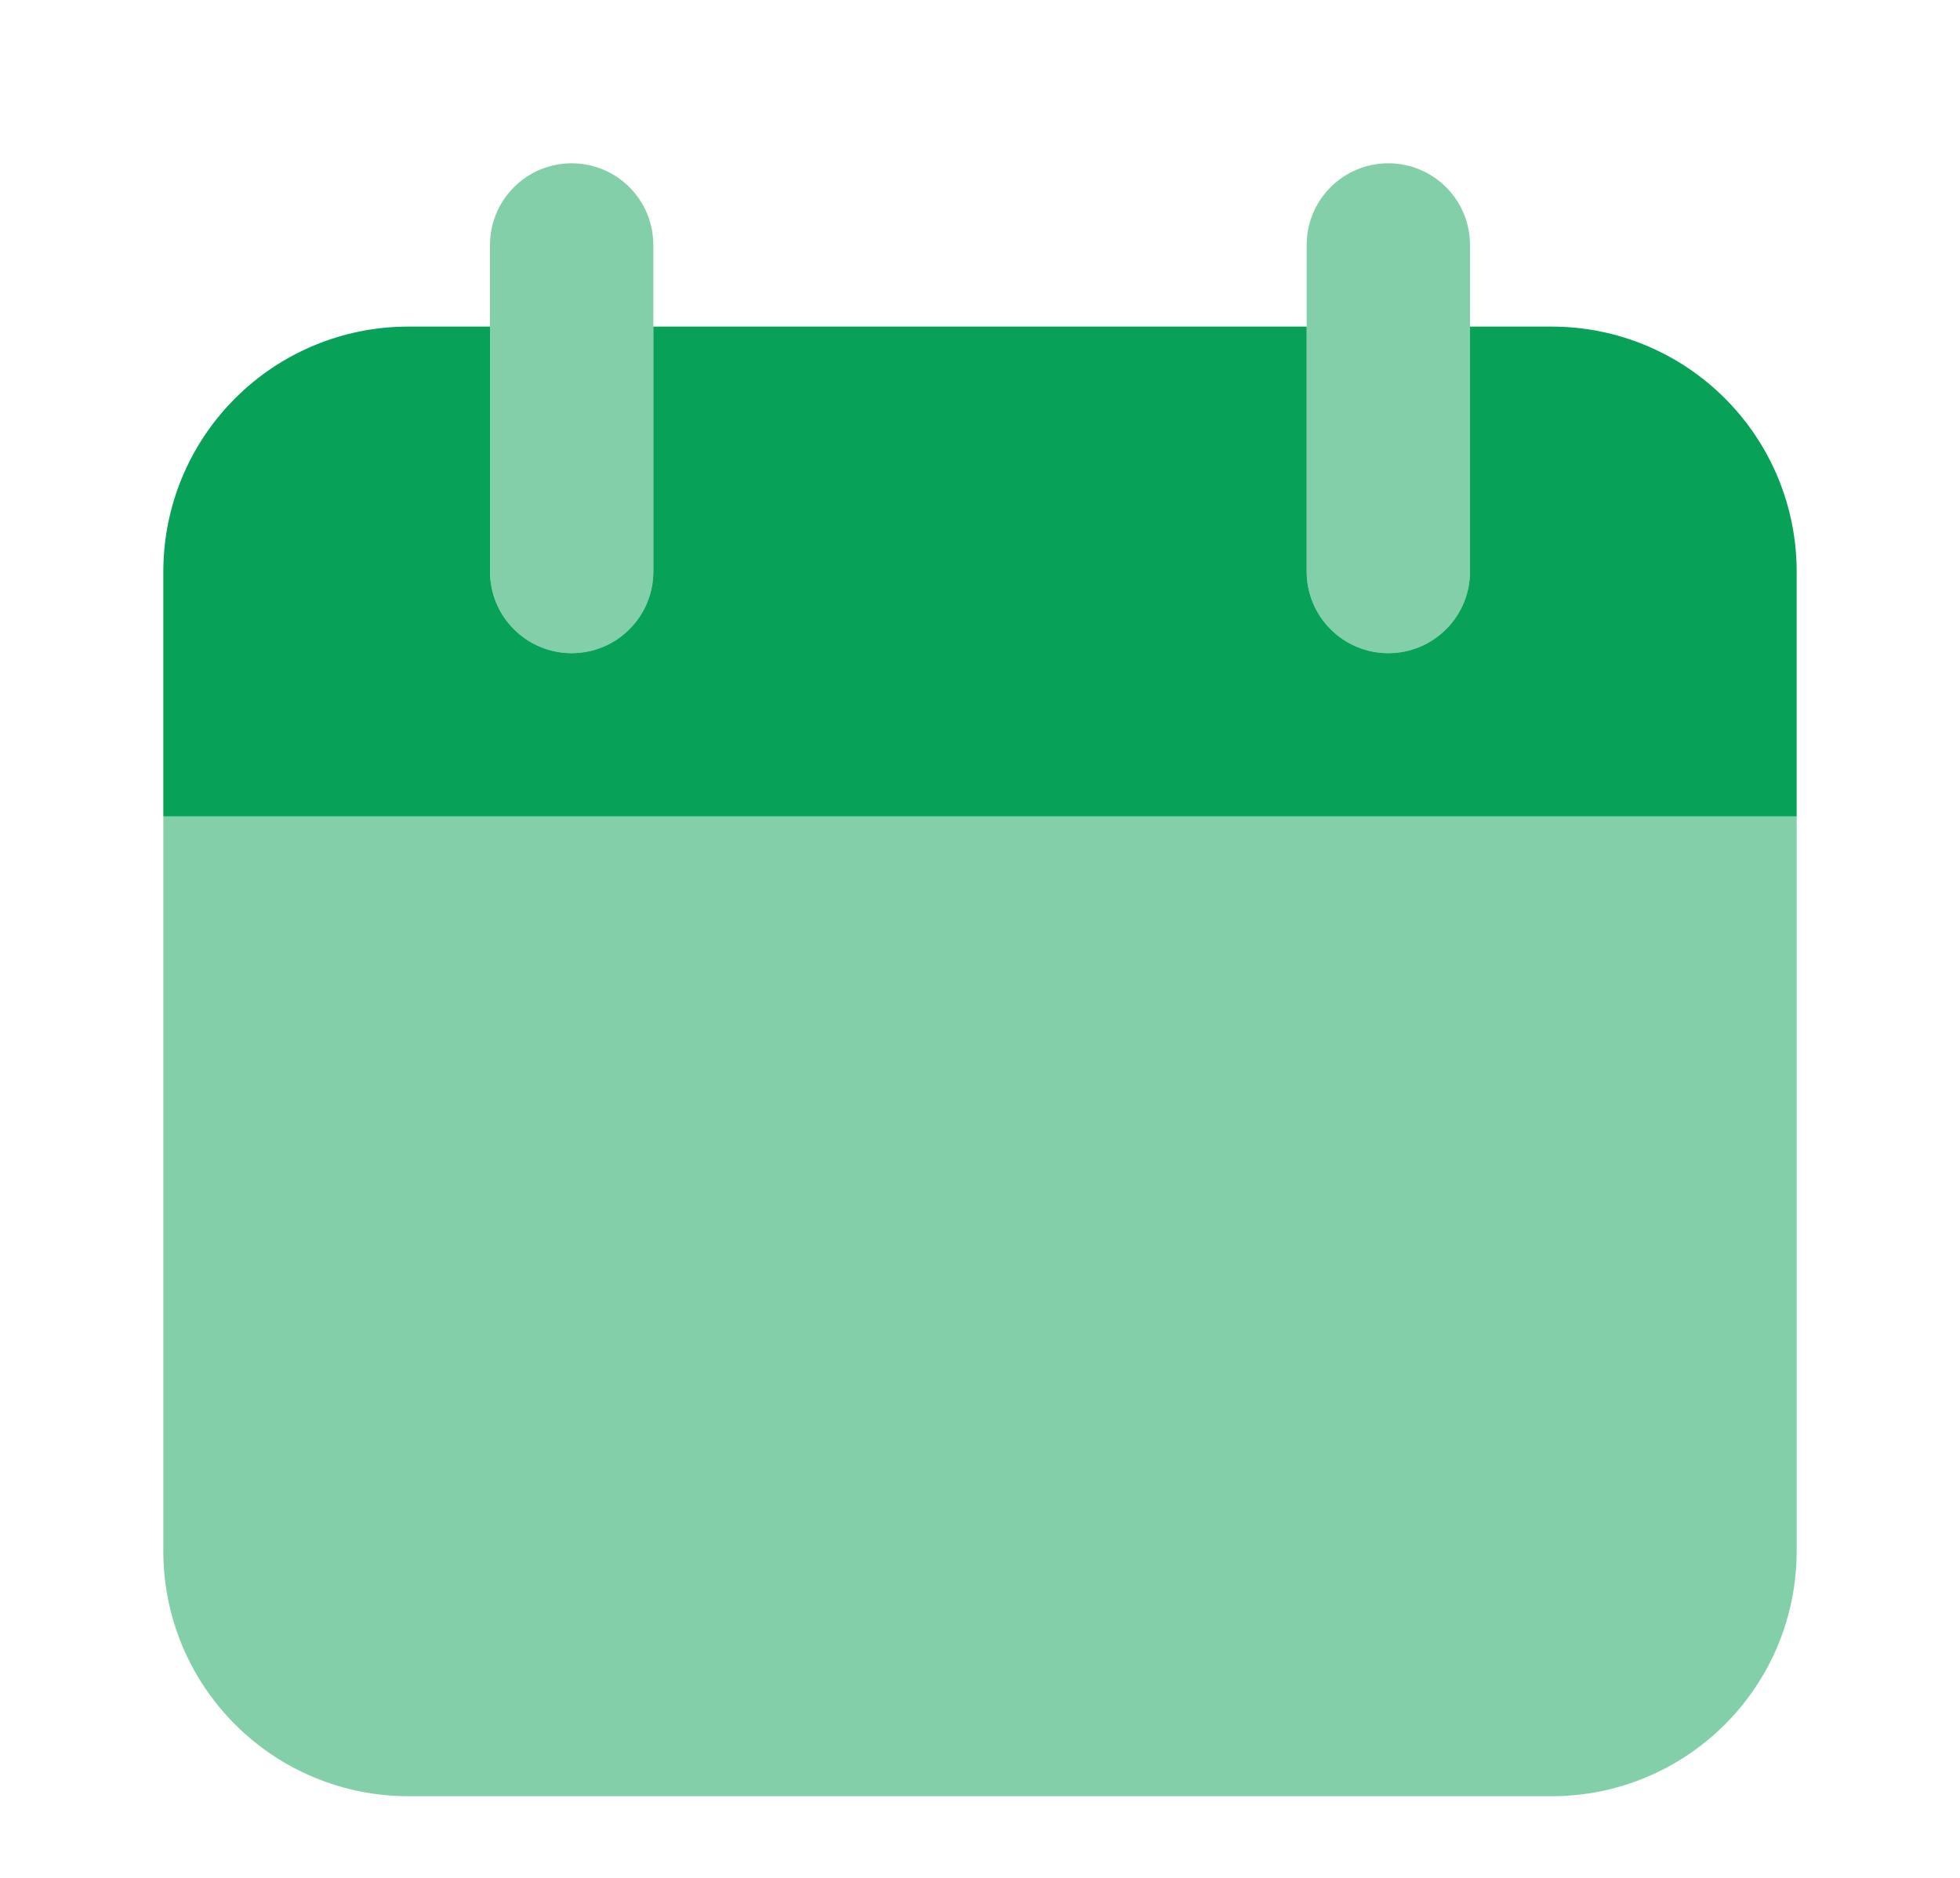 <svg width="24" height="23" viewBox="0 0 24 23" fill="none" xmlns="http://www.w3.org/2000/svg">
<path opacity="0.5" d="M22 10H2V19C2 19.796 2.316 20.559 2.879 21.121C3.441 21.684 4.204 22 5 22H19C19.796 22 20.559 21.684 21.121 21.121C21.684 20.559 22 19.796 22 19V10ZM7 8C6.735 8 6.48 7.895 6.293 7.707C6.105 7.52 6 7.265 6 7V3C6 2.735 6.105 2.48 6.293 2.293C6.48 2.105 6.735 2 7 2C7.265 2 7.52 2.105 7.707 2.293C7.895 2.48 8 2.735 8 3V7C8 7.265 7.895 7.52 7.707 7.707C7.52 7.895 7.265 8 7 8ZM17 8C16.735 8 16.48 7.895 16.293 7.707C16.105 7.52 16 7.265 16 7V3C16 2.735 16.105 2.48 16.293 2.293C16.48 2.105 16.735 2 17 2C17.265 2 17.52 2.105 17.707 2.293C17.895 2.48 18 2.735 18 3V7C18 7.265 17.895 7.52 17.707 7.707C17.52 7.895 17.265 8 17 8Z" fill="#07A157"/>
<path d="M19 4H18V7C18 7.265 17.895 7.52 17.707 7.707C17.52 7.895 17.265 8 17 8C16.735 8 16.48 7.895 16.293 7.707C16.105 7.52 16 7.265 16 7V4H8V7C8 7.265 7.895 7.52 7.707 7.707C7.52 7.895 7.265 8 7 8C6.735 8 6.48 7.895 6.293 7.707C6.105 7.52 6 7.265 6 7V4H5C4.204 4 3.441 4.316 2.879 4.879C2.316 5.441 2 6.204 2 7V10H22V7C22 6.204 21.684 5.441 21.121 4.879C20.559 4.316 19.796 4 19 4Z" fill="#07A157"/>
</svg>
